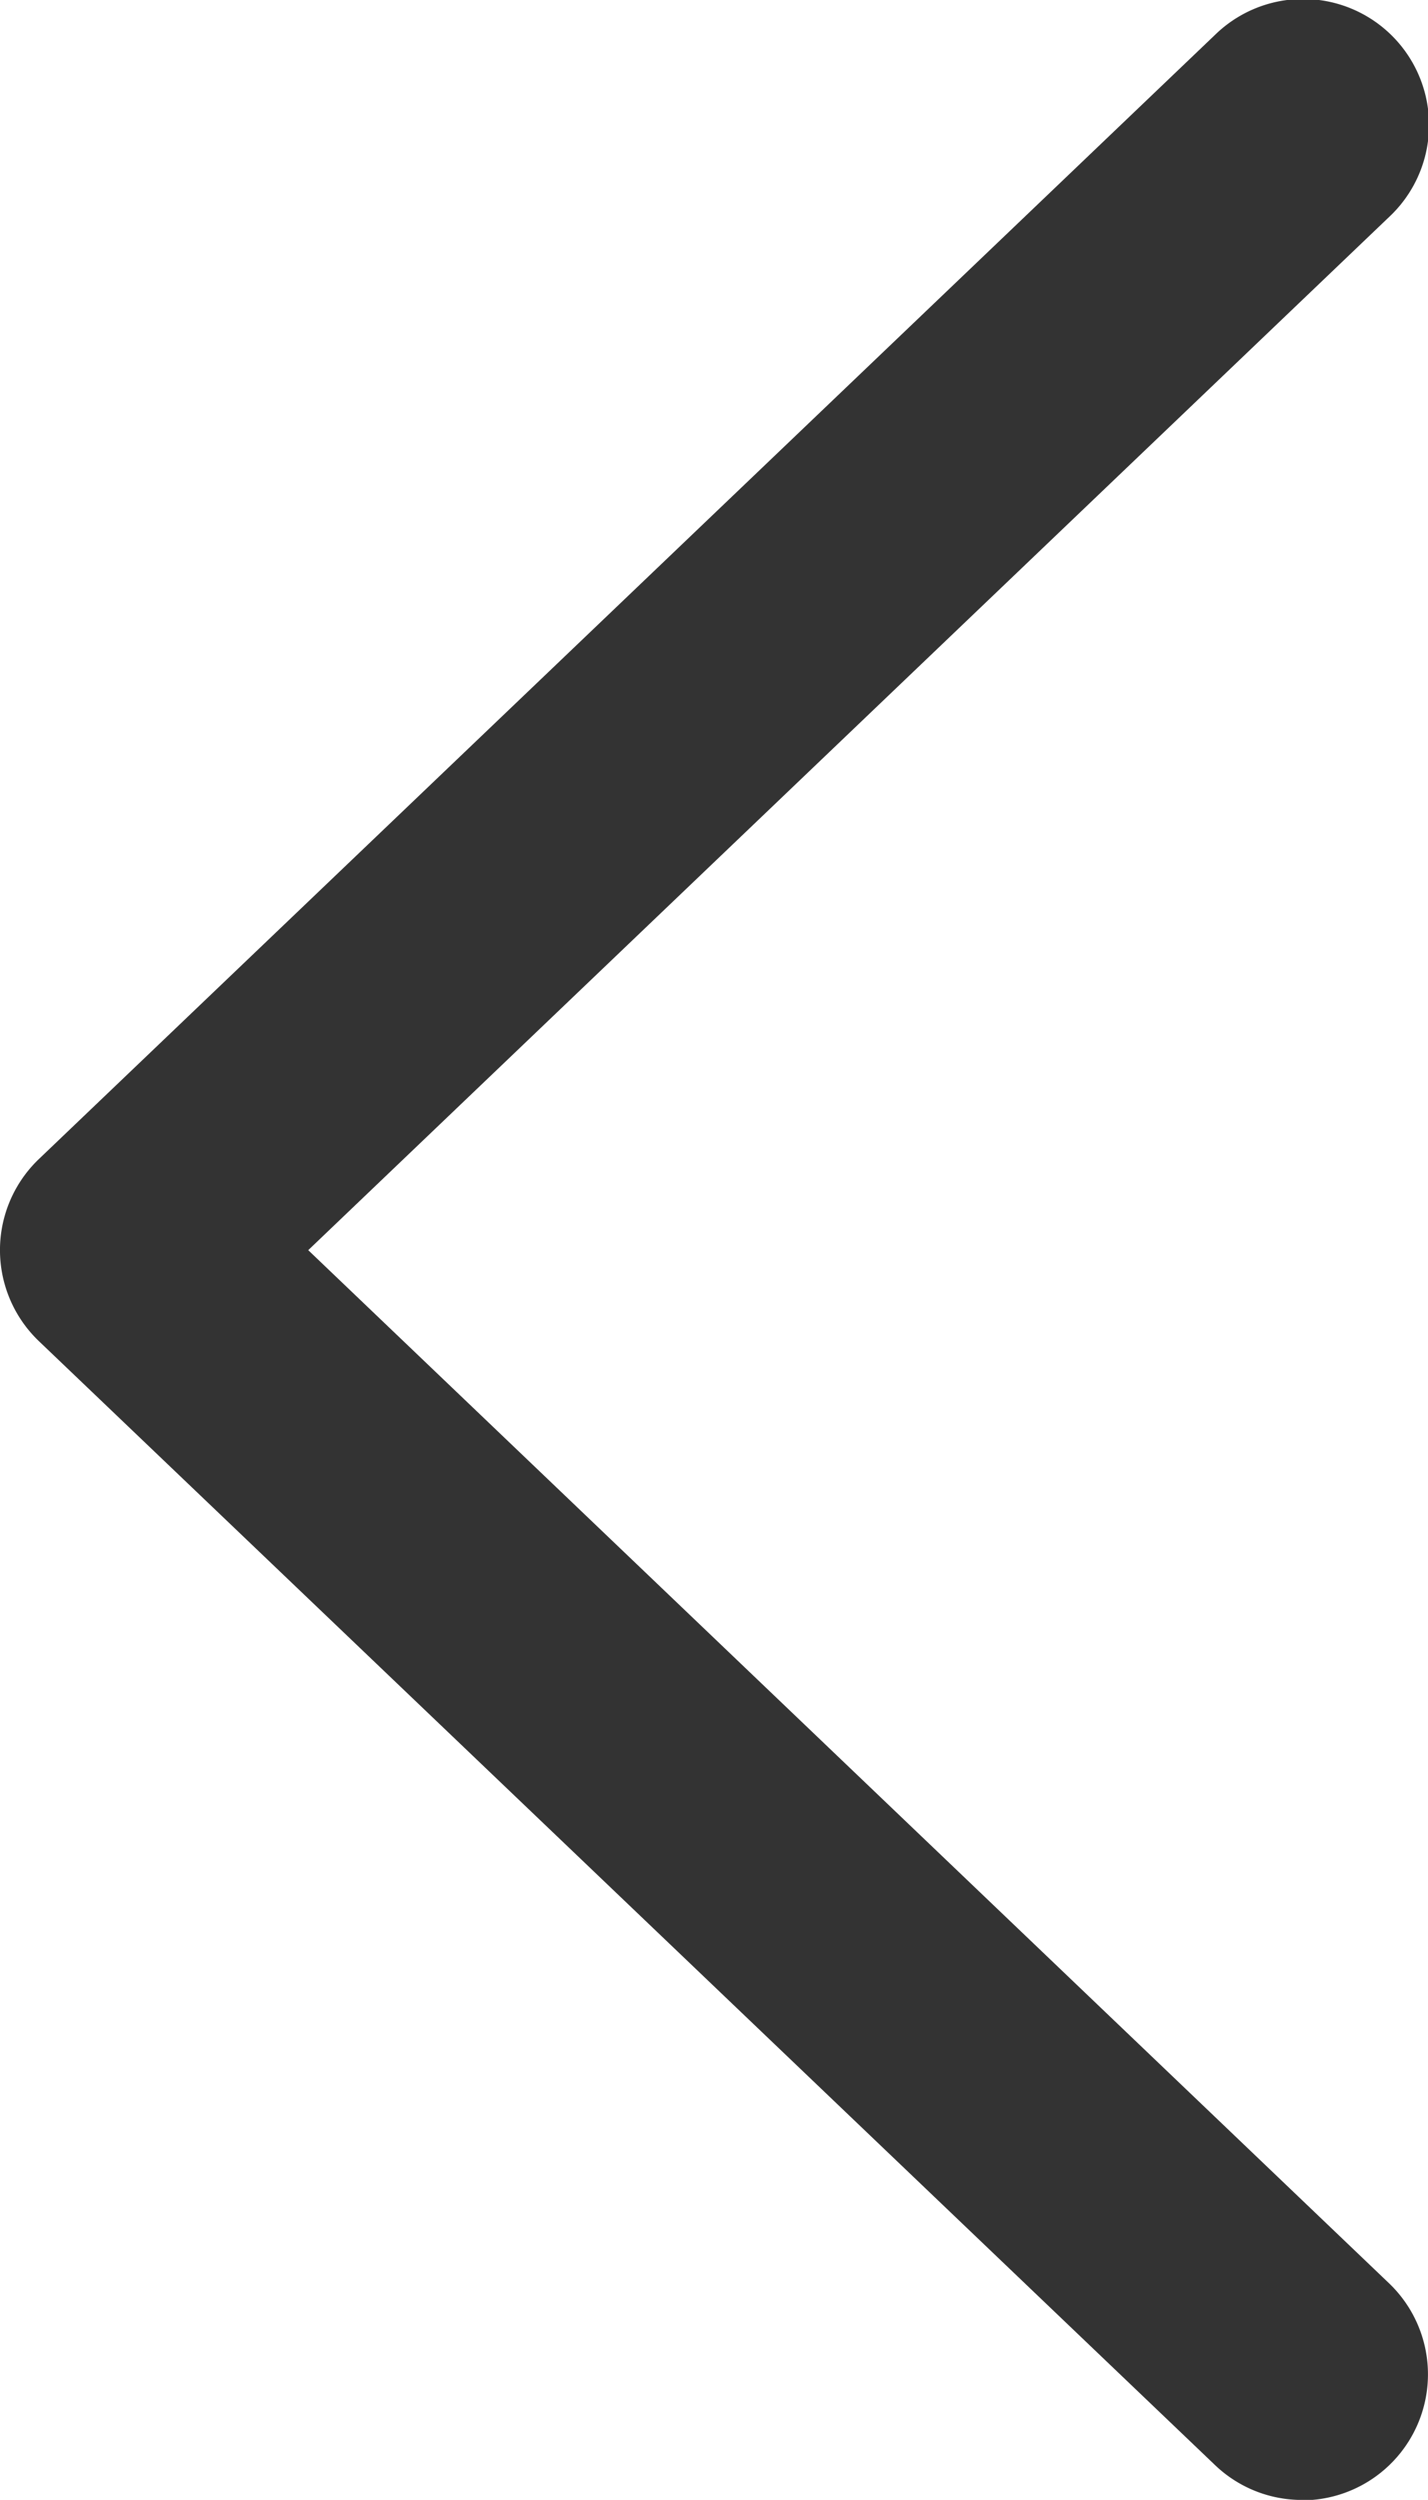 <svg xmlns="http://www.w3.org/2000/svg" width="22.673" height="39.685" viewBox="0 0 22.673 39.685">
  <defs>
    <style>
      .cls-1 {
        fill: #333;
      }
    </style>
  </defs>
  <path id="arrow" class="cls-1" d="M60.245,85.895a1.993,1.993,0,0,1-1.381-.554L40.191,67.5a2,2,0,0,1,0-2.892L58.864,46.763a2,2,0,1,1,2.763,2.892l-17.16,16.4,17.16,16.4a2,2,0,0,1-1.382,3.446Z" transform="translate(-39.573 -46.209)"/>
</svg>
